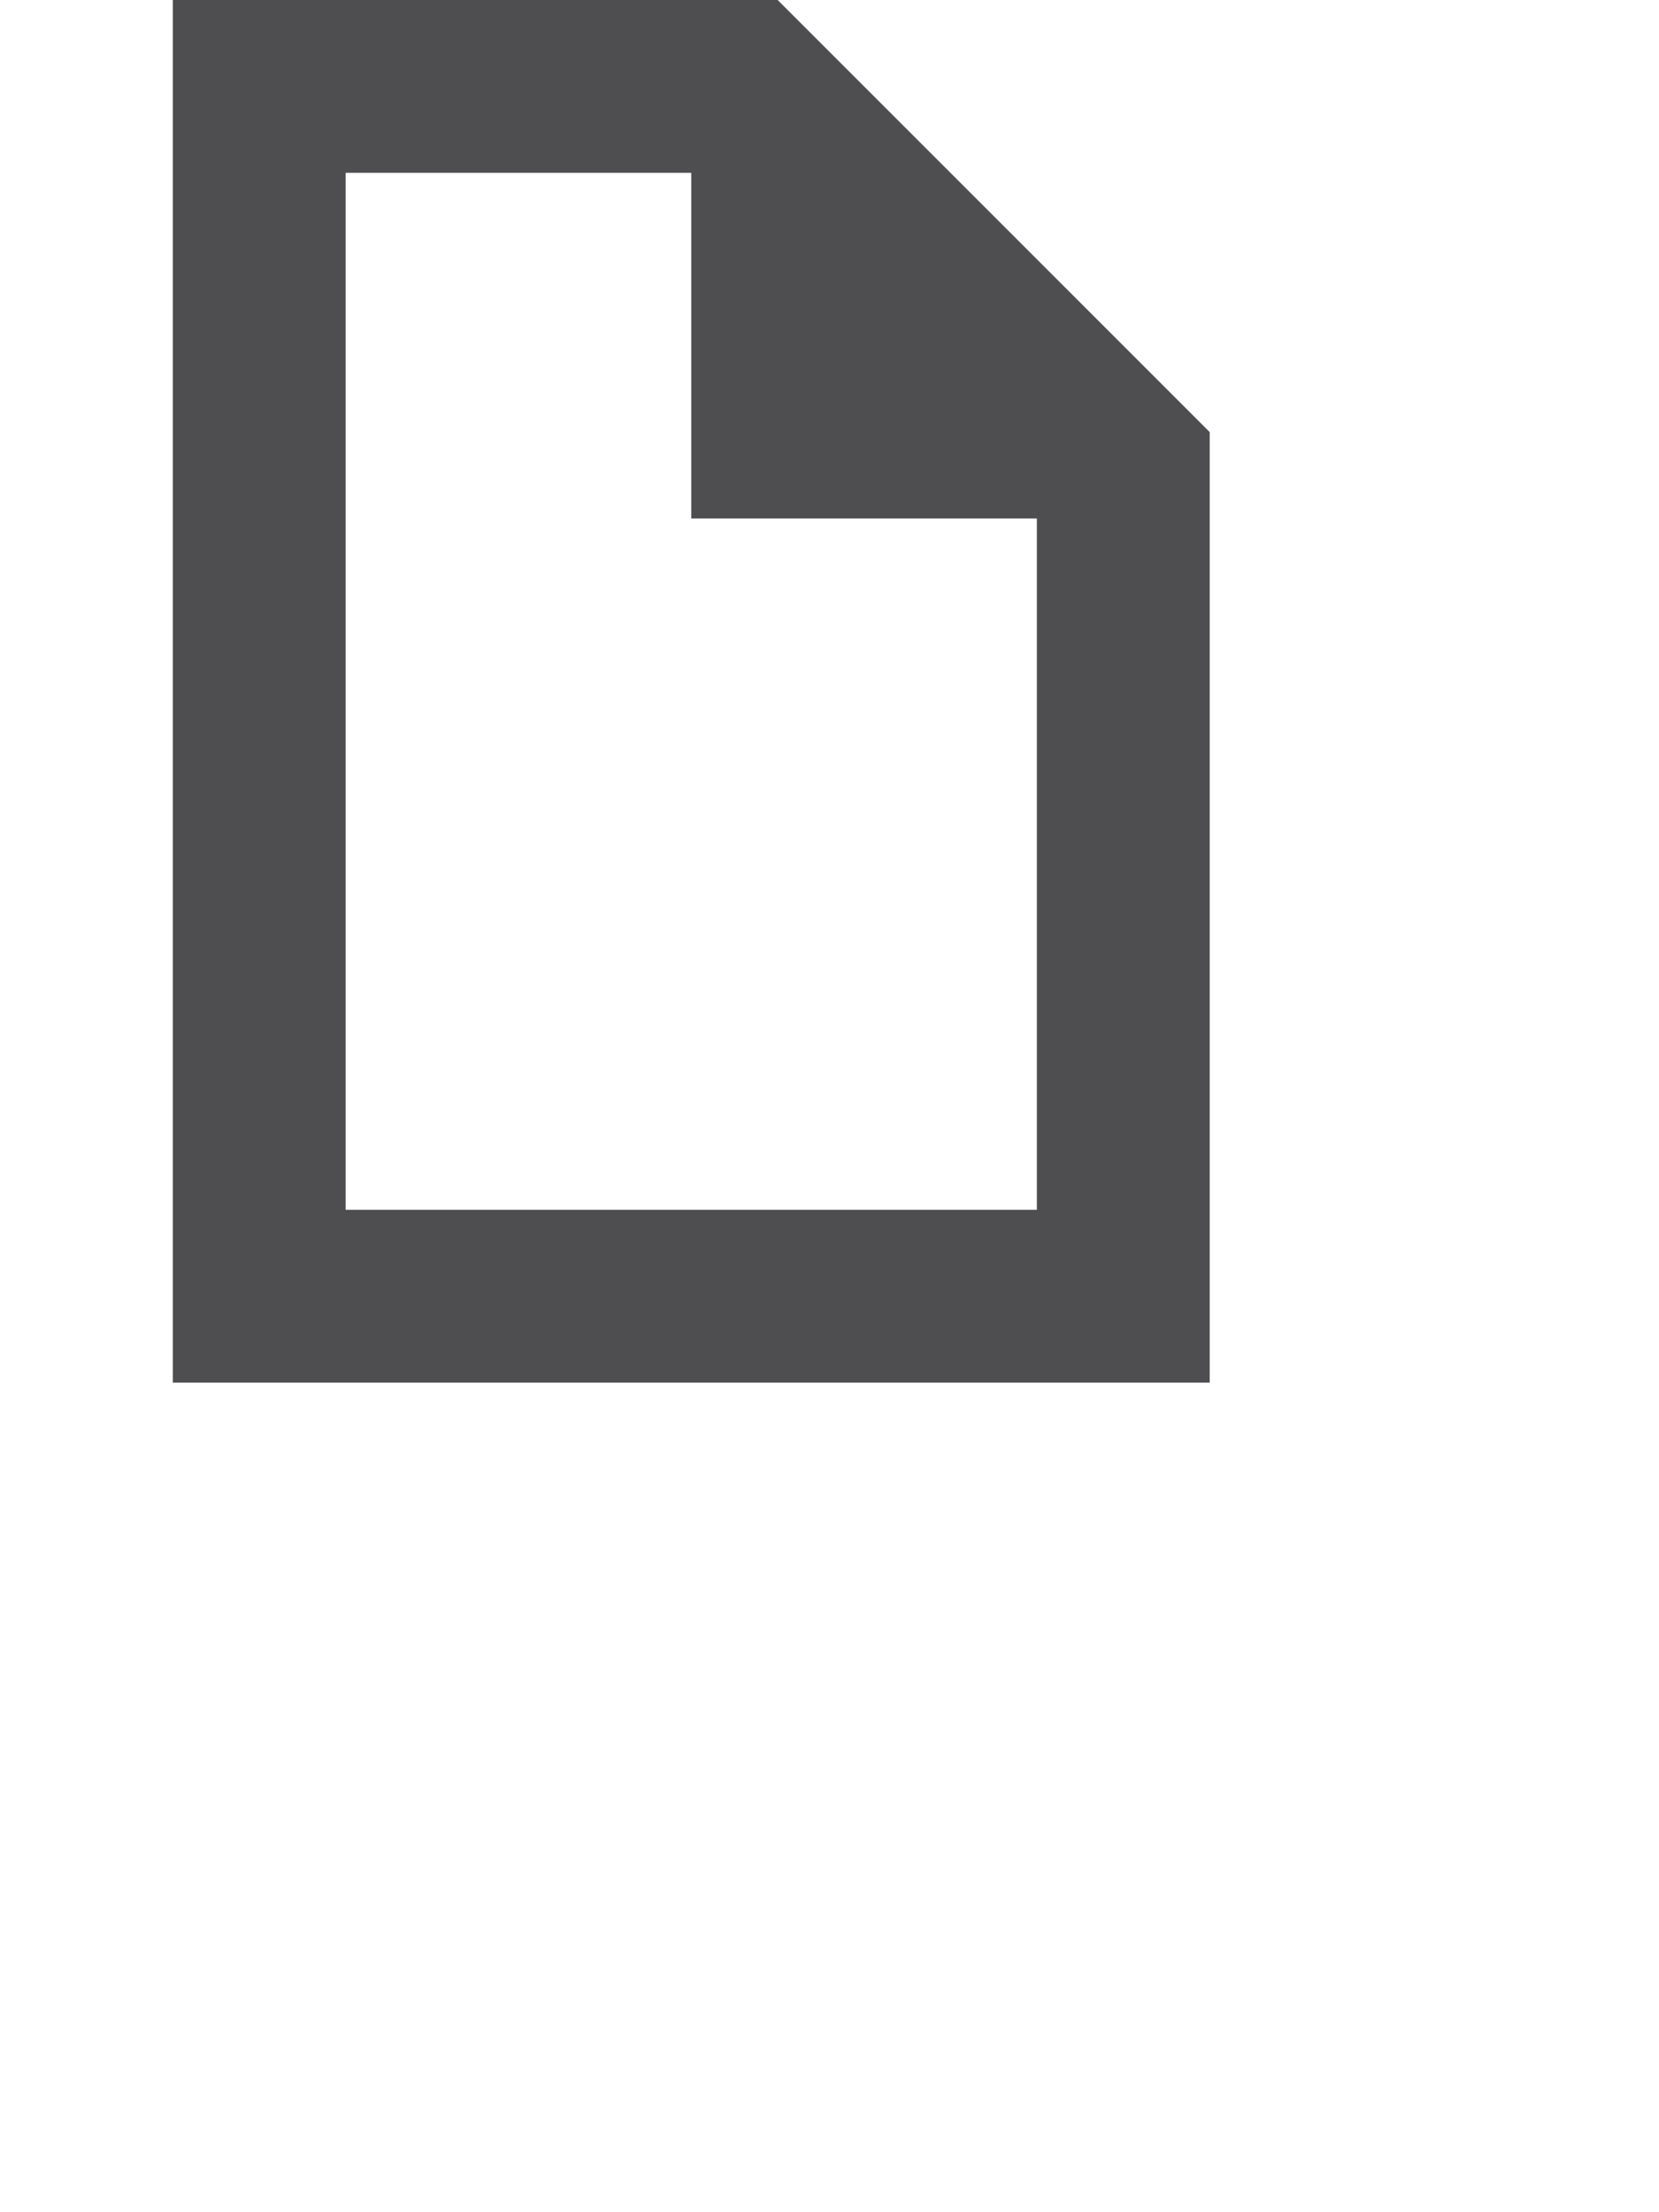 <?xml version="1.0" encoding="UTF-8" standalone="no"?>
<!-- Generator: Adobe Illustrator 15.1.0, SVG Export Plug-In . SVG Version: 6.00 Build 0)  -->

<svg
   xmlns:dc="http://purl.org/dc/elements/1.1/"
   xmlns:cc="http://creativecommons.org/ns#"
   xmlns:rdf="http://www.w3.org/1999/02/22-rdf-syntax-ns#"
   xmlns:svg="http://www.w3.org/2000/svg"
   xmlns="http://www.w3.org/2000/svg"
   xmlns:sodipodi="http://sodipodi.sourceforge.net/DTD/sodipodi-0.dtd"
   xmlns:inkscape="http://www.inkscape.org/namespaces/inkscape"
   version="1.1"
   x="0px"
   y="0px"
   width="24px"
   height="32px"
   viewBox="0 0 24 32"
   style="enable-background:new 0 0 24 32;"
   xml:space="preserve"
   id="svg4856"
   inkscape:version="0.48.2 r9819"
   sodipodi:docname="new.svg"><defs
   id="defs4864" /><sodipodi:namedview
   pagecolor="#ffffff"
   bordercolor="#666666"
   borderopacity="1"
   objecttolerance="10"
   gridtolerance="10"
   guidetolerance="10"
   inkscape:pageopacity="0"
   inkscape:pageshadow="2"
   inkscape:window-width="1920"
   inkscape:window-height="1028"
   id="namedview4862"
   showgrid="false"
   inkscape:zoom="14.75"
   inkscape:cx="12"
   inkscape:cy="16"
   inkscape:window-x="-8"
   inkscape:window-y="-8"
   inkscape:window-maximized="1"
   inkscape:current-layer="svg4856" />
<g
   id="Layer_1">
</g>
<g
   id="document_x5F_alt_x5F_stroke"
   transform="matrix(0.625,0,0,0.625,2.5,0)">
	<path
   style="fill:#4e4e50"
   d="M 2.5 0 L 2.5 20 L 17.5 20 L 17.5 6.25 L 11.25 0 L 2.5 0 z M 5 2.5 L 10 2.5 L 10 7.5 L 15 7.5 L 15 17.5 L 5 17.5 L 5 2.5 z "
   transform="matrix(1.6,0,0,1.6,-4,0)"
   id="path4860" />
</g>
</svg>